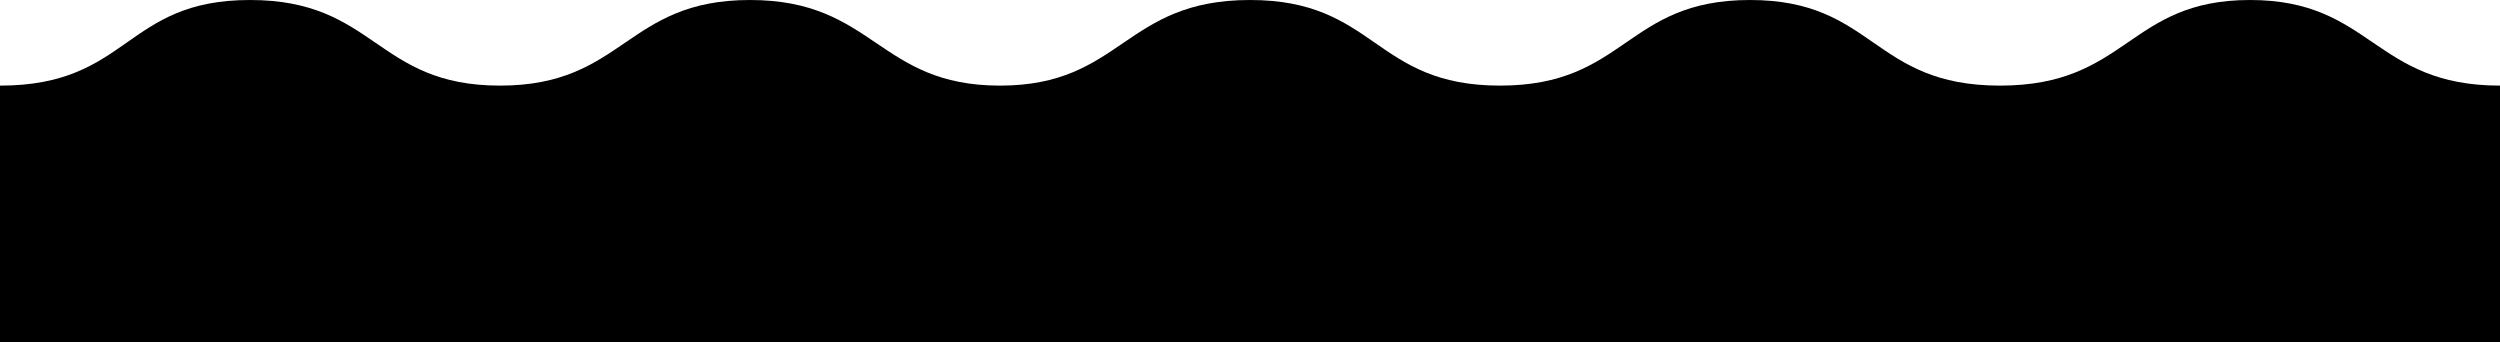 <svg viewBox="0 0 146 20" version="1.1">
    <g id="Loader" stroke="none" fill="#000">
        <g id="Artboard-Copy" fill="#000">
            <g id="Group-Copy">
                <path d="M0,5 C7.576,5 7.247,-9.32587341e-15 14.6,-9.32587341e-15 C21.953,-9.32587341e-15 21.934,5 29.2,5 C36.466,5 36.526,-9.04831765e-15 43.8,-9.32587341e-15 C51.074,-9.32587341e-15 51.265,5 58.4,5 C65.535,5 65.627,-9.04831765e-15 73,-9.32587341e-15 C80.373,-9.32587341e-15 80.22,5 87.6,5 C94.98,5 94.922,-9.32587341e-15 102.2,-9.32587341e-15 C109.478,-9.32587341e-15 109.321,5 116.8,5 C124.279,5 124.275,-9.32587341e-15 131.4,-9.32587341e-15 C138.525,-9.32587341e-15 138.614,5 146,5 L146,37 L0,37 L0,5 Z" id="Combined-Shape"></path>
            </g>
        </g>
    </g>
</svg>

